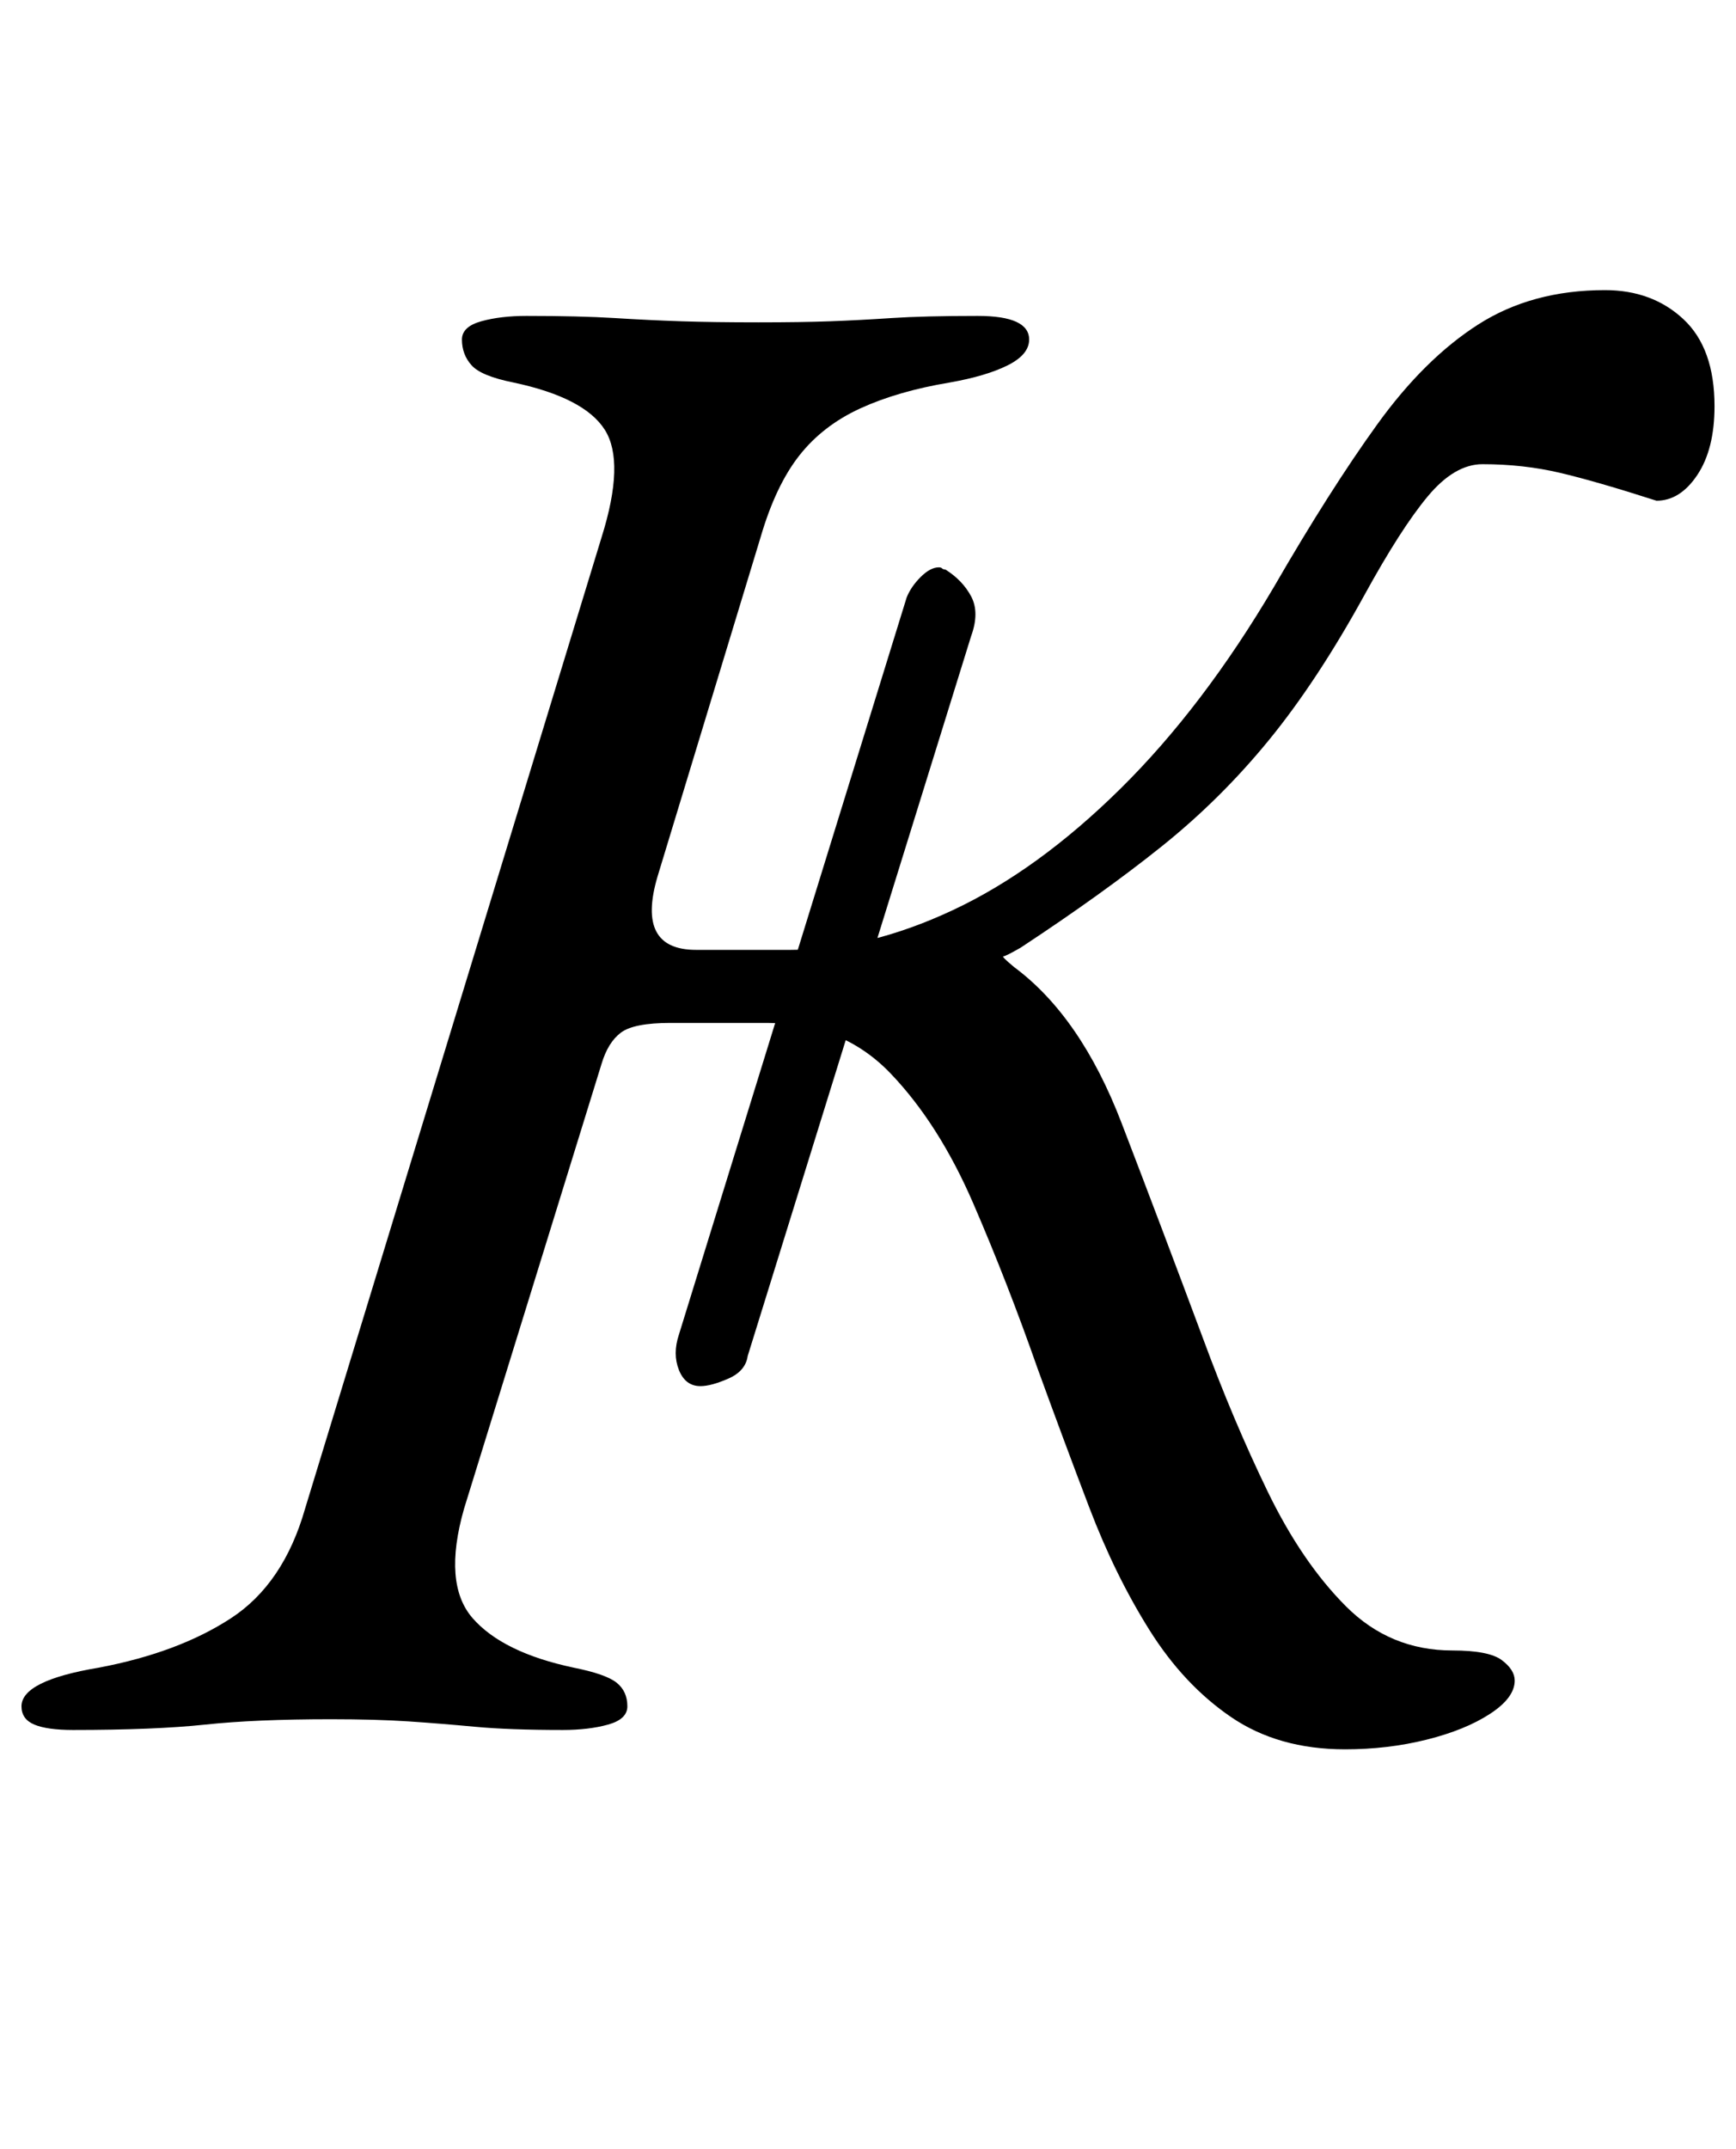 <?xml version="1.0" standalone="no"?>
<!DOCTYPE svg PUBLIC "-//W3C//DTD SVG 1.1//EN" "http://www.w3.org/Graphics/SVG/1.1/DTD/svg11.dtd" >
<svg xmlns="http://www.w3.org/2000/svg" xmlns:xlink="http://www.w3.org/1999/xlink" version="1.1" viewBox="-30 0 808 1000">
  <g transform="matrix(1 0 0 -1 0 800)">
   <path fill="currentColor"
d="M596 -14q-31 0 -53 15t-38 40.5t-28 57t-24 64.5q-14 40 -30 77t-38.5 60.5t-57.5 23.5h-45q-17 0 -23 -4.5t-9 -14.5l-64 -207q-10 -35 4 -51t47 -23q15 -3 20 -7t5 -11q0 -6 -9 -8.5t-21 -2.5q-25 0 -41 1.5t-31 2.5t-36 1q-35 0 -58.5 -2.5t-61.5 -2.5q-12 0 -18 2.5
t-6 8.5q0 12 36 18q37 7 61.5 23t34.5 51l138 452q11 35 1.5 50t-42.5 22q-15 3 -19.5 8t-4.5 12q0 6 9 8.5t21 2.5q25 0 41 -1t31 -1.5t36 -0.5q20 0 33.5 0.5t28.5 1.5t40 1q24 0 24 -11q0 -7 -10 -12t-27 -8q-24 -4 -41.5 -12t-28.5 -22t-18 -38l-48 -158q-10 -34 18 -34
h44q36 0 75.5 18.5t78 56.5t71.5 94q26 45 48 75.5t47 46.5t59 16q22 0 36.5 -13.5t14.5 -40.5q0 -20 -8 -32t-19 -12q-28 9 -45 13t-36 4q-13 0 -25.5 -15t-29.5 -46q-22 -40 -44.5 -67.5t-50 -49.5t-65.5 -47q-7 -4 -8 -4t5 -5q31 -23 50 -72.5t38 -100.5q14 -38 30 -71
t36.5 -53.5t49.5 -20.5q17 0 23 -4.5t6 -9.5q0 -8 -11.5 -15.5t-29.5 -12t-38 -4.5zM318 169q-1 -7 -9 -10.5t-13 -3.5q-7 0 -10 7.5t0 16.5l106 343q2 5 6.5 9.5t8.5 4.5q1 0 1.5 -0.5t1.5 -0.5q8 -5 12 -12.5t0 -18.5z" />
  </g>

</svg>
